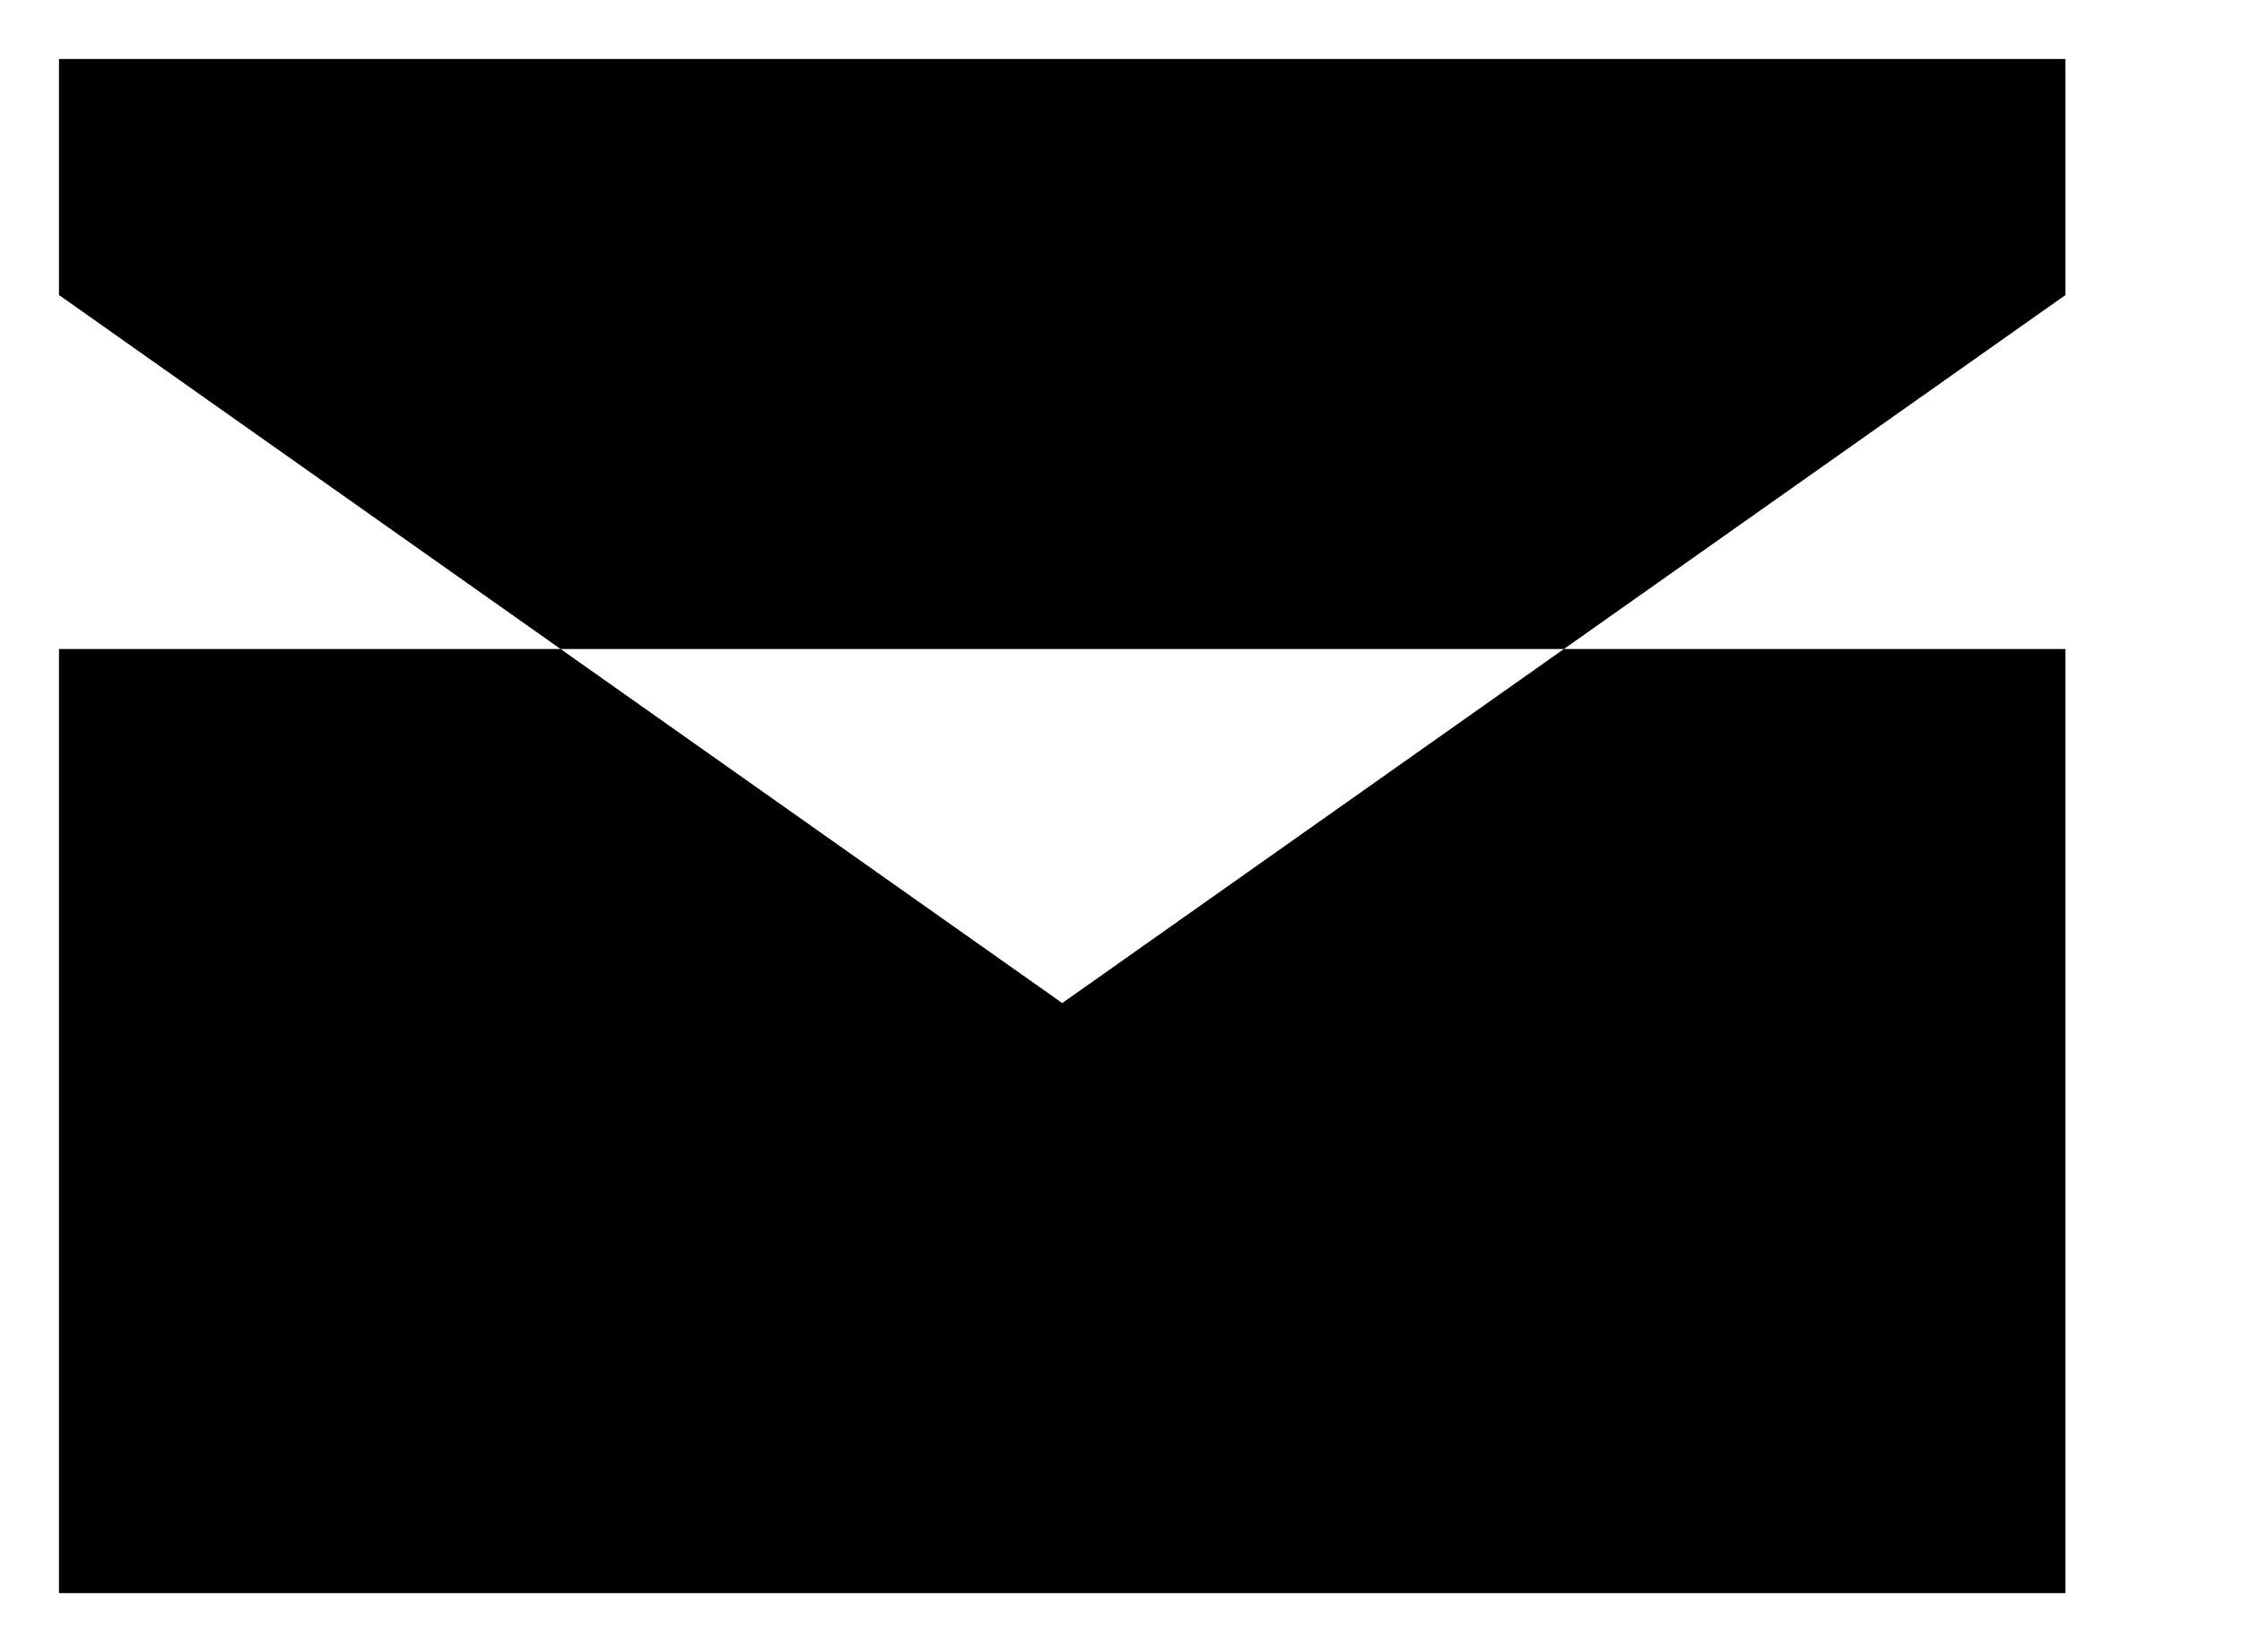 <svg width="19" height="14" viewBox="0 0 19 14" xmlns="http://www.w3.org/2000/svg">
<path d="M0.5 5.5V13.5H17.504V5.5M0.5 0.5H17.504V2.5L9.002 8.5L0.5 2.5V0.5Z" stroke-linecap="round" stroke-linejoin="round"/>
</svg>

